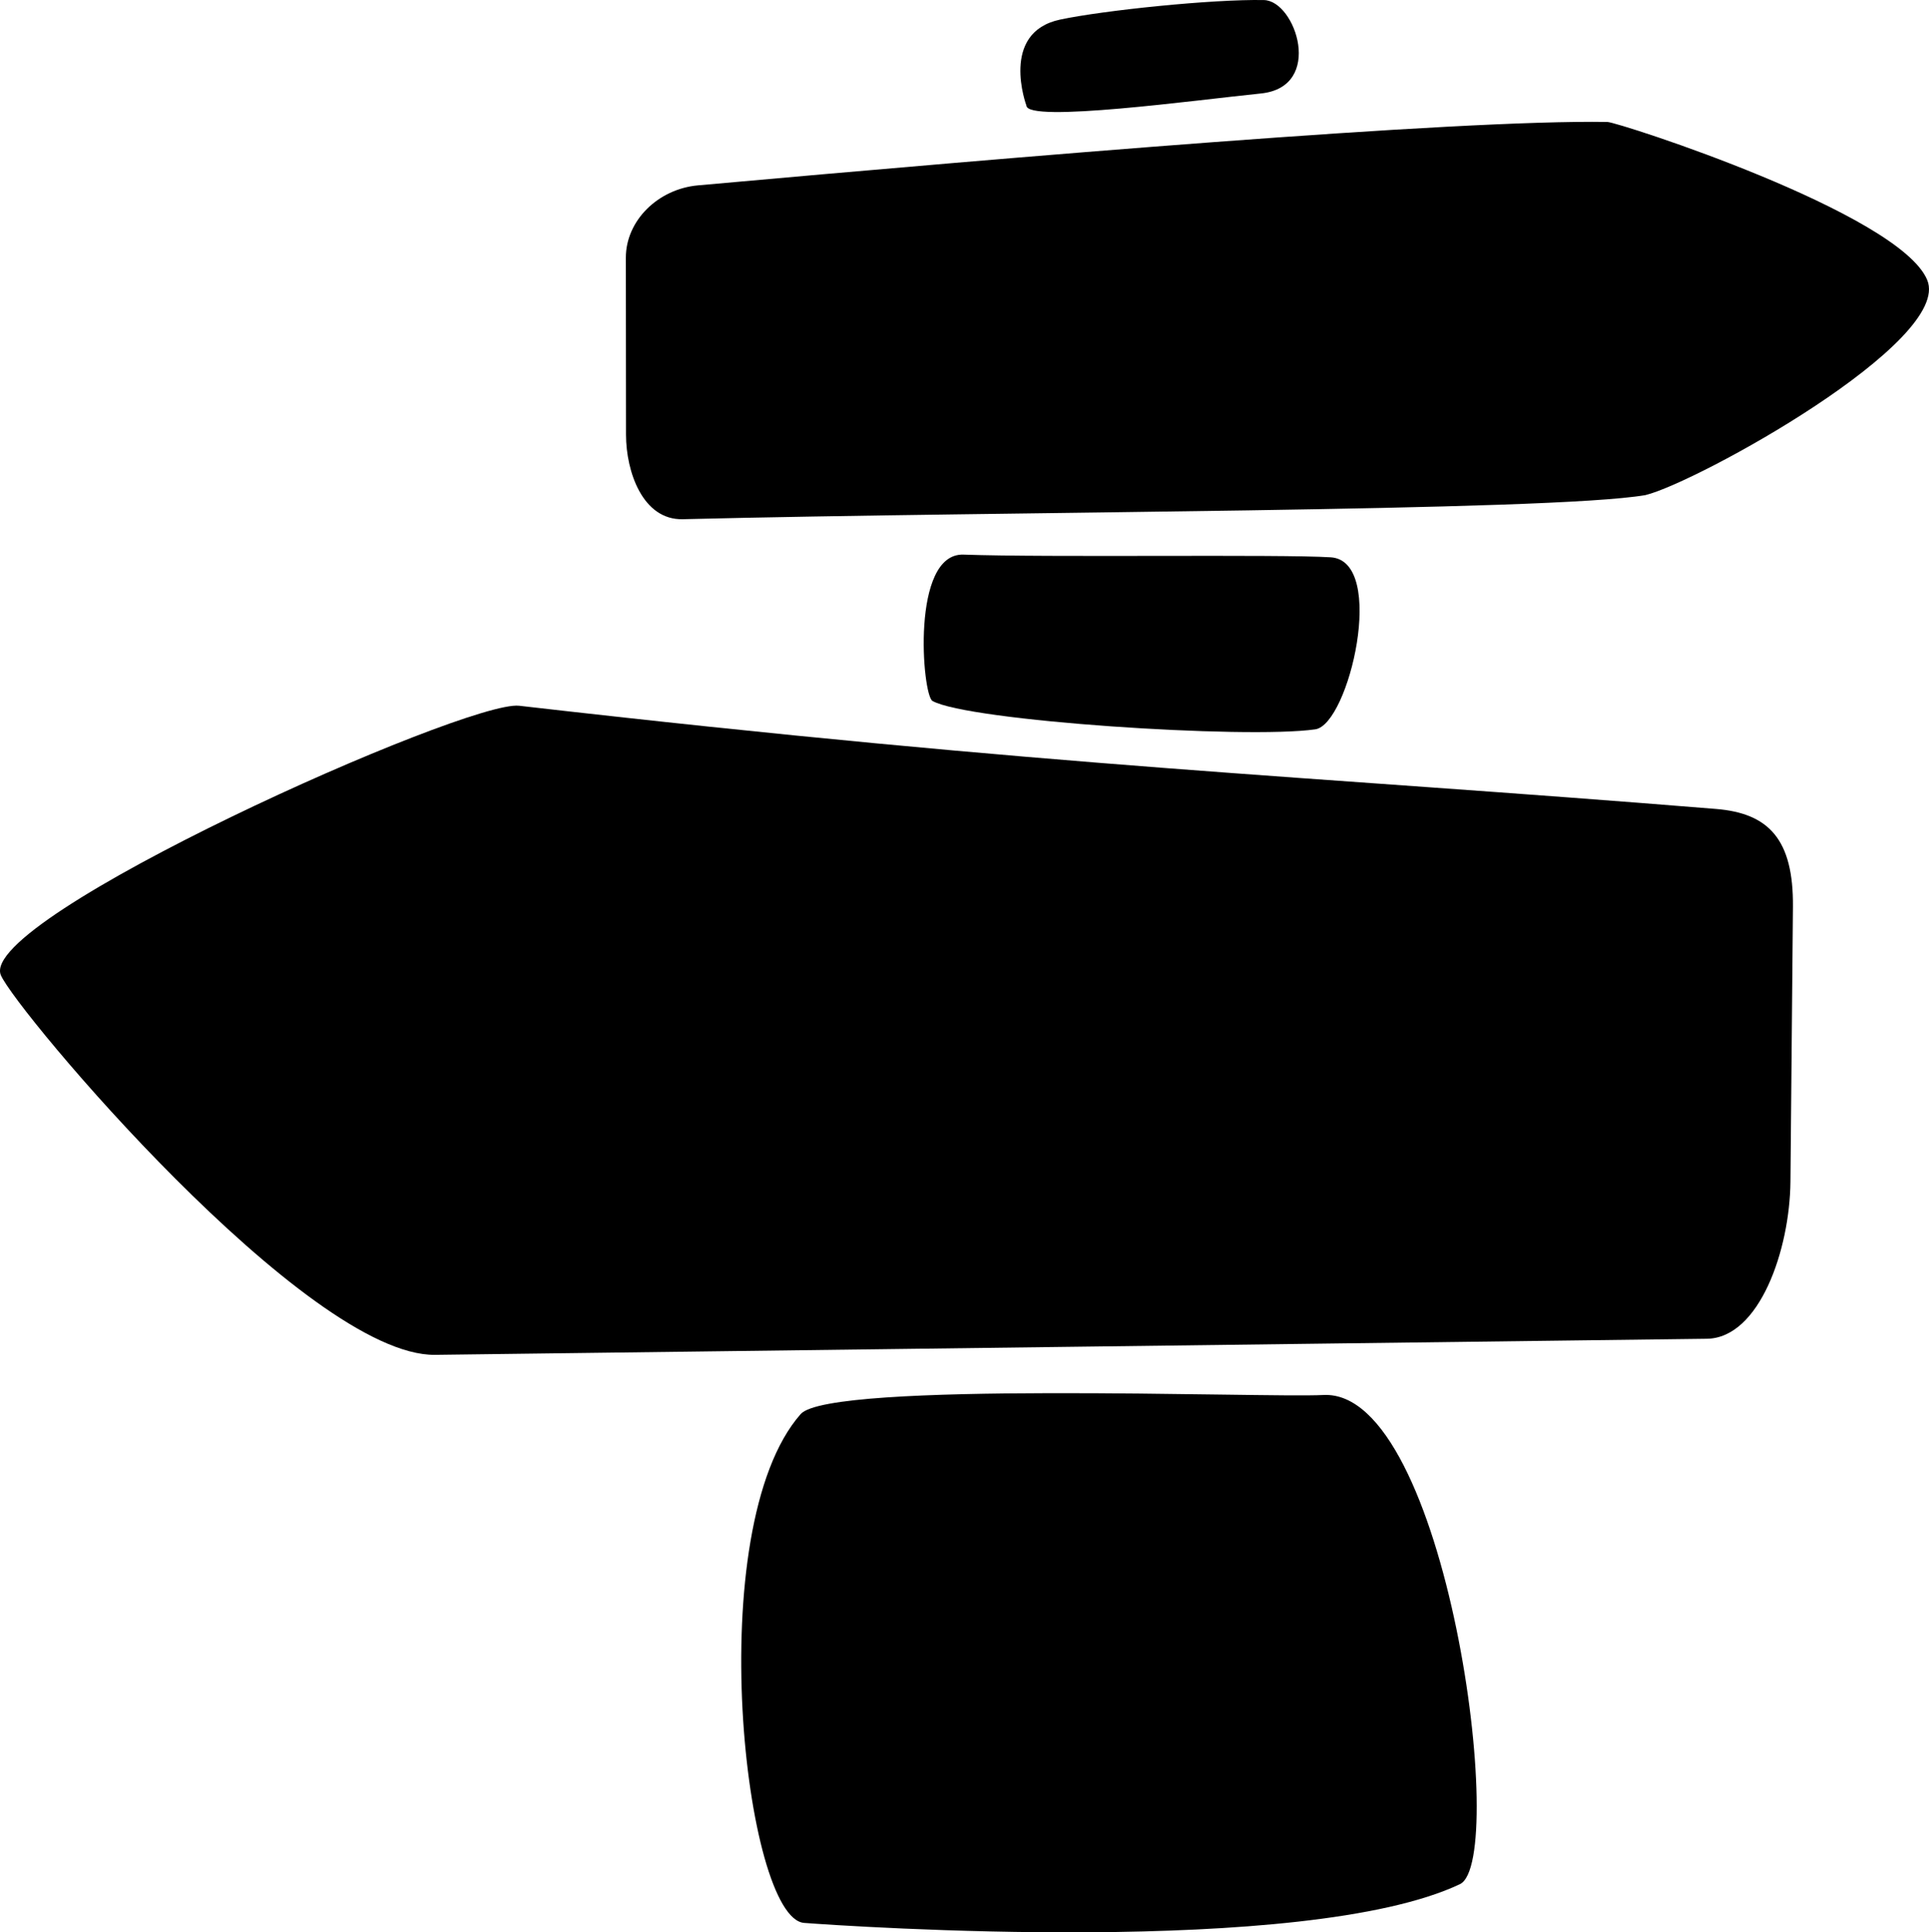 <?xml version="1.0" encoding="UTF-8" standalone="no"?>
<!-- Created with Inkscape (http://www.inkscape.org/) -->

<svg
   xmlns:dc="http://purl.org/dc/elements/1.1/"
   xmlns:cc="http://creativecommons.org/ns#"
   xmlns:rdf="http://www.w3.org/1999/02/22-rdf-syntax-ns#"
   xmlns:svg="http://www.w3.org/2000/svg"
   xmlns="http://www.w3.org/2000/svg"
   xmlns:sodipodi="http://sodipodi.sourceforge.net/DTD/sodipodi-0.dtd"
   xmlns:inkscape="http://www.inkscape.org/namespaces/inkscape"
   width="505.568"
   height="506.467"
   viewBox="0 0 505.568 506.467"
   id="svg2"
   version="1.1"
   inkscape:version="0.91 r13725"
   sodipodi:docname="JL Logo Nav Bar.svg"
   inkscape:export-filename="C:\Users\jeffs_d1mxxsu\OneDrive\Sojoorn Media\Journey Lane\Artwork\Logo\JL Icon\New Dec 8 Whitep.png"
   inkscape:export-xdpi="71.258339"
   inkscape:export-ydpi="71.258339">
  <sodipodi:namedview
     id="base"
     pagecolor="#a9a9a9"
     bordercolor="#363636"
     borderopacity="0.522"
     inkscape:pageopacity="0"
     inkscape:pageshadow="2"
     inkscape:zoom="0.73648438"
     inkscape:cx="-88.244164"
     inkscape:cy="136.3304"
     inkscape:document-units="px"
     inkscape:current-layer="layer1"
     showgrid="false"
     inkscape:window-width="1920"
     inkscape:window-height="1057"
     inkscape:window-x="-8"
     inkscape:window-y="5"
     inkscape:window-maximized="1"
     inkscape:showpageshadow="false"
     fit-margin-top="0"
     fit-margin-left="0"
     fit-margin-right="0"
     fit-margin-bottom="0"
     units="px"
     inkscape:object-paths="true" />
  <defs
     id="defs4">
    <filter
       style="color-interpolation-filters:sRGB"
       inkscape:label="Drop Shadow"
       id="filter14467">
      <feFlood
         flood-opacity="1"
         flood-color="rgb(255,255,255)"
         result="flood"
         id="feFlood14469" />
      <feComposite
         in="flood"
         in2="SourceGraphic"
         operator="in"
         result="composite1"
         id="feComposite14471" />
      <feGaussianBlur
         in="composite1"
         stdDeviation="13.021"
         result="blur"
         id="feGaussianBlur14473" />
      <feOffset
         dx="0"
         dy="0"
         result="offset"
         id="feOffset14475" />
      <feComposite
         in="SourceGraphic"
         in2="offset"
         operator="over"
         result="composite2"
         id="feComposite14477" />
    </filter>
  </defs>
  <g
     id="layer1"
     inkscape:groupmode="layer"
     inkscape:label="Layer 1"
     transform="translate(-111.986,-195.077)">
    <path
       style="fill:#000000;fill-opacity:1;fill-rule:evenodd;stroke:none;stroke-width:1.984;stroke-linecap:round;stroke-linejoin:round;stroke-miterlimit:4;stroke-dasharray:none;stroke-opacity:1"
       d="m 248.038,380.054 c 141.814,16.291 204.971,18.209 313.695,27.051 13.787,1.121 20.327,7.918 20.165,25.669 l -0.655,72.018 c -0.161,17.752 -8.086,41.002 -21.926,41.177 l -333.297,4.214 c -33.612,0.425 -109.849,-90.229 -113.807,-99.506 -6.344,-14.87 122.07,-72.203 135.825,-70.623 z"
       id="rect4157"
       inkscape:connector-curvature="0"
       sodipodi:nodetypes="ssssssss"
       inkscape:export-xdpi="90"
       inkscape:export-ydpi="90" />
    <path
       style="fill:#000000;fill-opacity:1;fill-rule:evenodd;stroke:none;stroke-width:2.196;stroke-linecap:butt;stroke-linejoin:round;stroke-miterlimit:4;stroke-dasharray:none;stroke-opacity:1"
       d="m 321.832,565.709 c 7.707,-8.755 121.187,-4.198 137.017,-5.001 32.331,-1.641 48.615,122.132 35.756,128.216 -40.595,19.207 -160.282,11.015 -171.852,10.15 -15.573,-1.164 -27.213,-103.5 -0.92,-133.365 z"
       id="rect4160"
       inkscape:connector-curvature="0"
       sodipodi:nodetypes="sssss"
       inkscape:transform-center-x="18.567313"
       inkscape:transform-center-y="-1.1865947"
       inkscape:export-xdpi="90"
       inkscape:export-ydpi="90" />
    <path
       style="fill:#000000;fill-opacity:1;stroke:none;stroke-width:2.127;stroke-miterlimit:4;stroke-dasharray:none;stroke-opacity:1"
       d="m 364.535,340.441 c 21.75,0.793 82.947,-0.131 96.22,0.706 14.812,0.934 4.802,43.817 -4.044,45.087 -18.188,2.61 -91.084,-2.203 -100.336,-7.439 -2.698,-1.527 -5.726,-38.86 8.159,-38.353 z"
       id="rect4165"
       inkscape:connector-curvature="0"
       sodipodi:nodetypes="sssss"
       inkscape:export-xdpi="90"
       inkscape:export-ydpi="90" />
    <path
       style="fill:#000000;fill-opacity:1;fill-rule:evenodd;stroke:none;stroke-width:2.053;stroke-linecap:round;stroke-linejoin:round;stroke-miterlimit:4;stroke-dasharray:none;stroke-opacity:1"
       d="m 533.271,227.043 c -39.445,-0.681 -155.257,9.151 -238.334,16.616 -10.491,0.943 -18.934,9.242 -18.925,18.972 l 0.042,46.391 c 0.008,9.73 4.4,22.403 14.876,22.141 84.103,-2.106 226.842,-1.974 252.308,-6.317 13.58,-3.337 80.565,-40.288 73.842,-56.397 -7.335,-17.575 -80.997,-41.358 -83.81,-41.407 z"
       id="rect4157-9"
       inkscape:connector-curvature="0"
       sodipodi:nodetypes="ssssscss"
       inkscape:export-xdpi="90"
       inkscape:export-ydpi="90" />
    <path
       style="fill:#000000;fill-opacity:1;stroke:none;stroke-width:2.272;stroke-linejoin:round;stroke-miterlimit:4;stroke-dasharray:none;stroke-opacity:1"
       d="m 380.993,222.743 c 0.14,4.626 44.769,-1.475 61.451,-3.166 16.682,-1.691 9.13,-24.316 0.796,-24.483 -13.37,-0.267 -41.997,2.691 -53.417,5.119 -15.947,3.391 -8.83,22.529 -8.83,22.529 z"
       id="rect4165-7"
       inkscape:connector-curvature="0"
       sodipodi:nodetypes="sssss"
       inkscape:export-xdpi="90"
       inkscape:export-ydpi="90"
       inkscape:transform-center-x="-14.347518"
       inkscape:transform-center-y="-6.0882074" />
  </g>
</svg>
